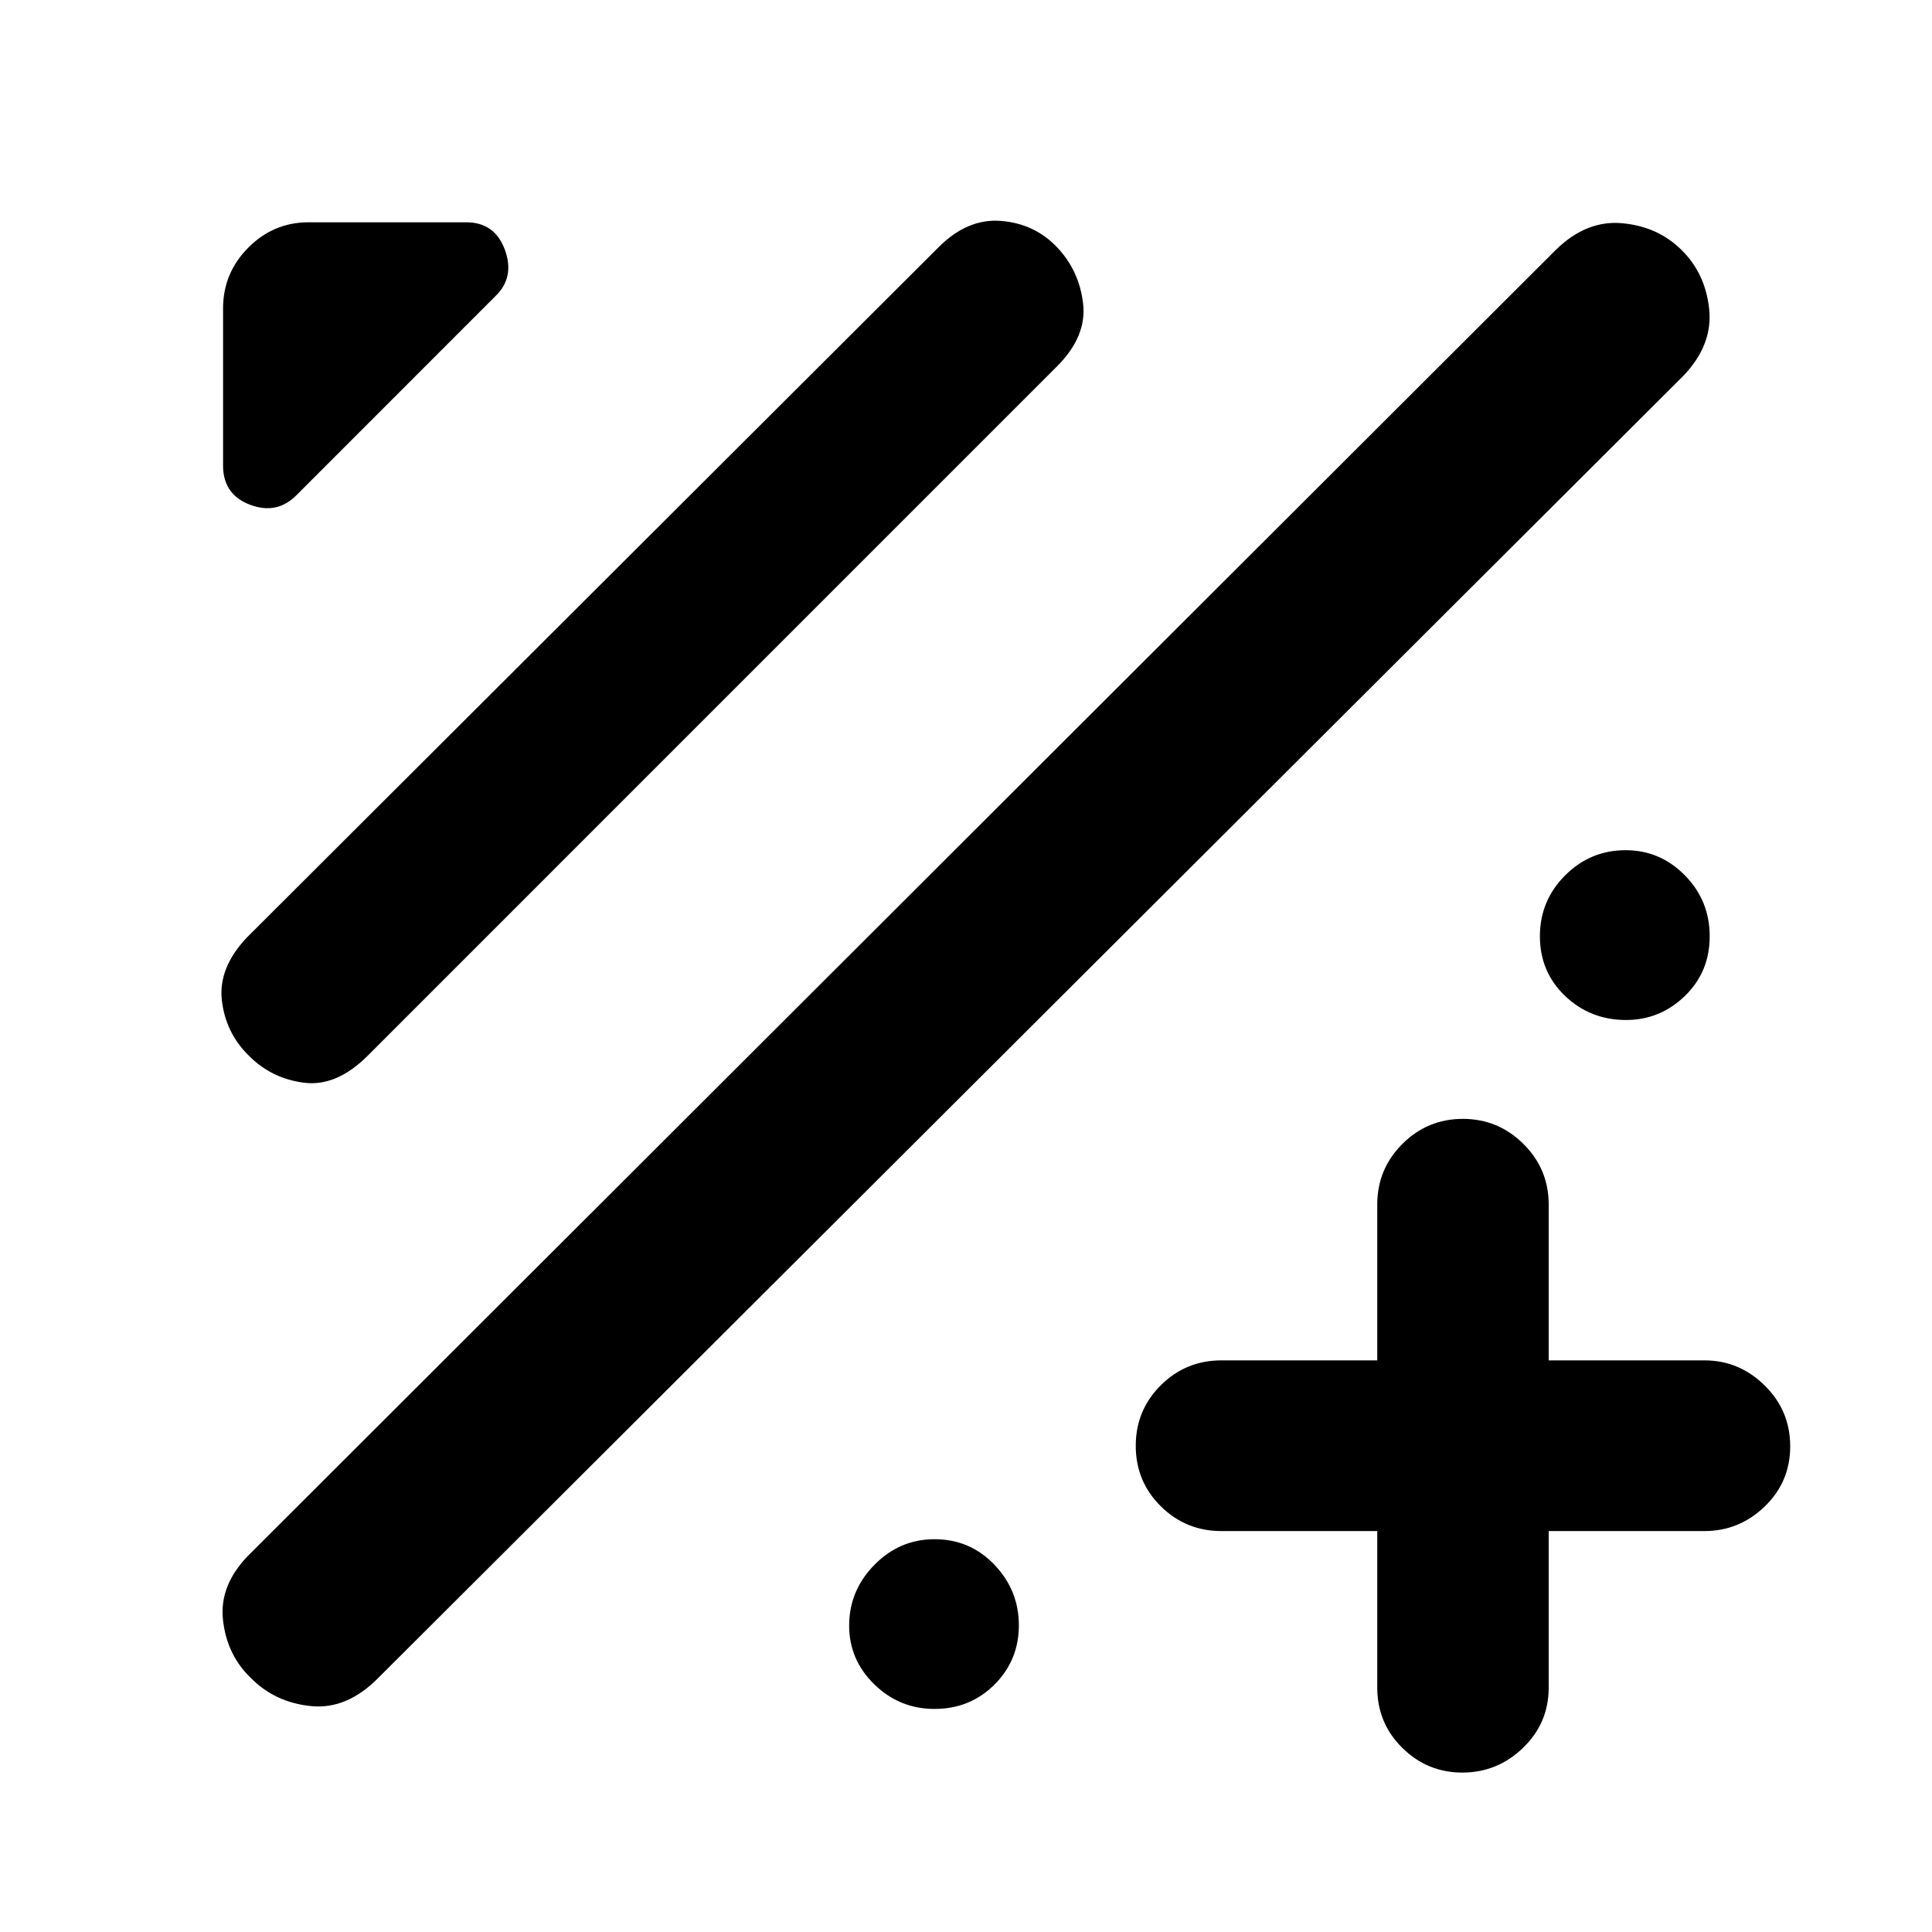 <svg xmlns="http://www.w3.org/2000/svg" height="40" viewBox="0 -960 960 960" width="40"><path d="M684.35-199.22h-77.43q-17.67 0-30.12-12.32t-12.45-30.04q0-17.72 12.45-30.09 12.45-12.37 30.12-12.37h77.43v-77.42q0-17.67 12.48-30.12 12.49-12.46 30.04-12.46 17.55 0 30.11 12.46 12.56 12.45 12.56 30.12v77.42h77.38q17.28 0 29.95 12.49 12.67 12.49 12.67 30.2 0 17.72-12.67 29.92-12.67 12.21-29.95 12.21h-77.38v77.76q0 17.66-12.75 29.95t-30.15 12.29q-17.41 0-29.85-12.29-12.44-12.29-12.44-29.95v-77.76Zm-559.41 73.28q-12.25-11.52-14.15-29.27-1.91-17.75 13.75-33.04l648.64-647.69q15.1-14.72 32.76-13.15 17.65 1.57 29.43 13.13 12.01 11.71 13.9 29.46 1.89 17.75-12.67 33.09l-648.78 647.3q-15.59 15.67-33.3 13.86-17.71-1.8-29.58-13.69Zm-1.4-309.6q-11.49-11.35-13.31-27.5-1.81-16.16 12.58-31.26l343.5-342.79q14.42-14.49 31.09-13.14 16.67 1.36 27.79 13.04 11.11 11.68 13 28.07 1.89 16.39-13.11 31.31L182.82-435.54q-15.53 15.6-31.73 13.54-16.2-2.05-27.55-13.54Zm24.05-278.68q-9.78 10.11-23.26 5.06-13.49-5.06-13.49-19.5v-78.09q0-17.59 12.53-30.19 12.53-12.6 29.89-12.6h78.45q14.15 0 19.17 13.68 5.01 13.67-4.77 23.08l-98.52 98.56Zm660.34 261.05q-17.71 0-30.24-11.94-12.52-11.94-12.52-29.66t12.52-30.24q12.53-12.53 30.08-12.53 17.17 0 29.47 12.53 12.3 12.52 12.3 30.24t-12.33 29.66q-12.32 11.94-29.28 11.94Zm-343.6 342.33q-17.34 0-29.86-12.19-12.53-12.18-12.53-29.21 0-17.41 12.53-30.17 12.52-12.76 29.86-12.76 17.72 0 29.83 12.72 12.11 12.71 12.11 30.05t-12.11 29.45q-12.11 12.11-29.83 12.11Z"/></svg>